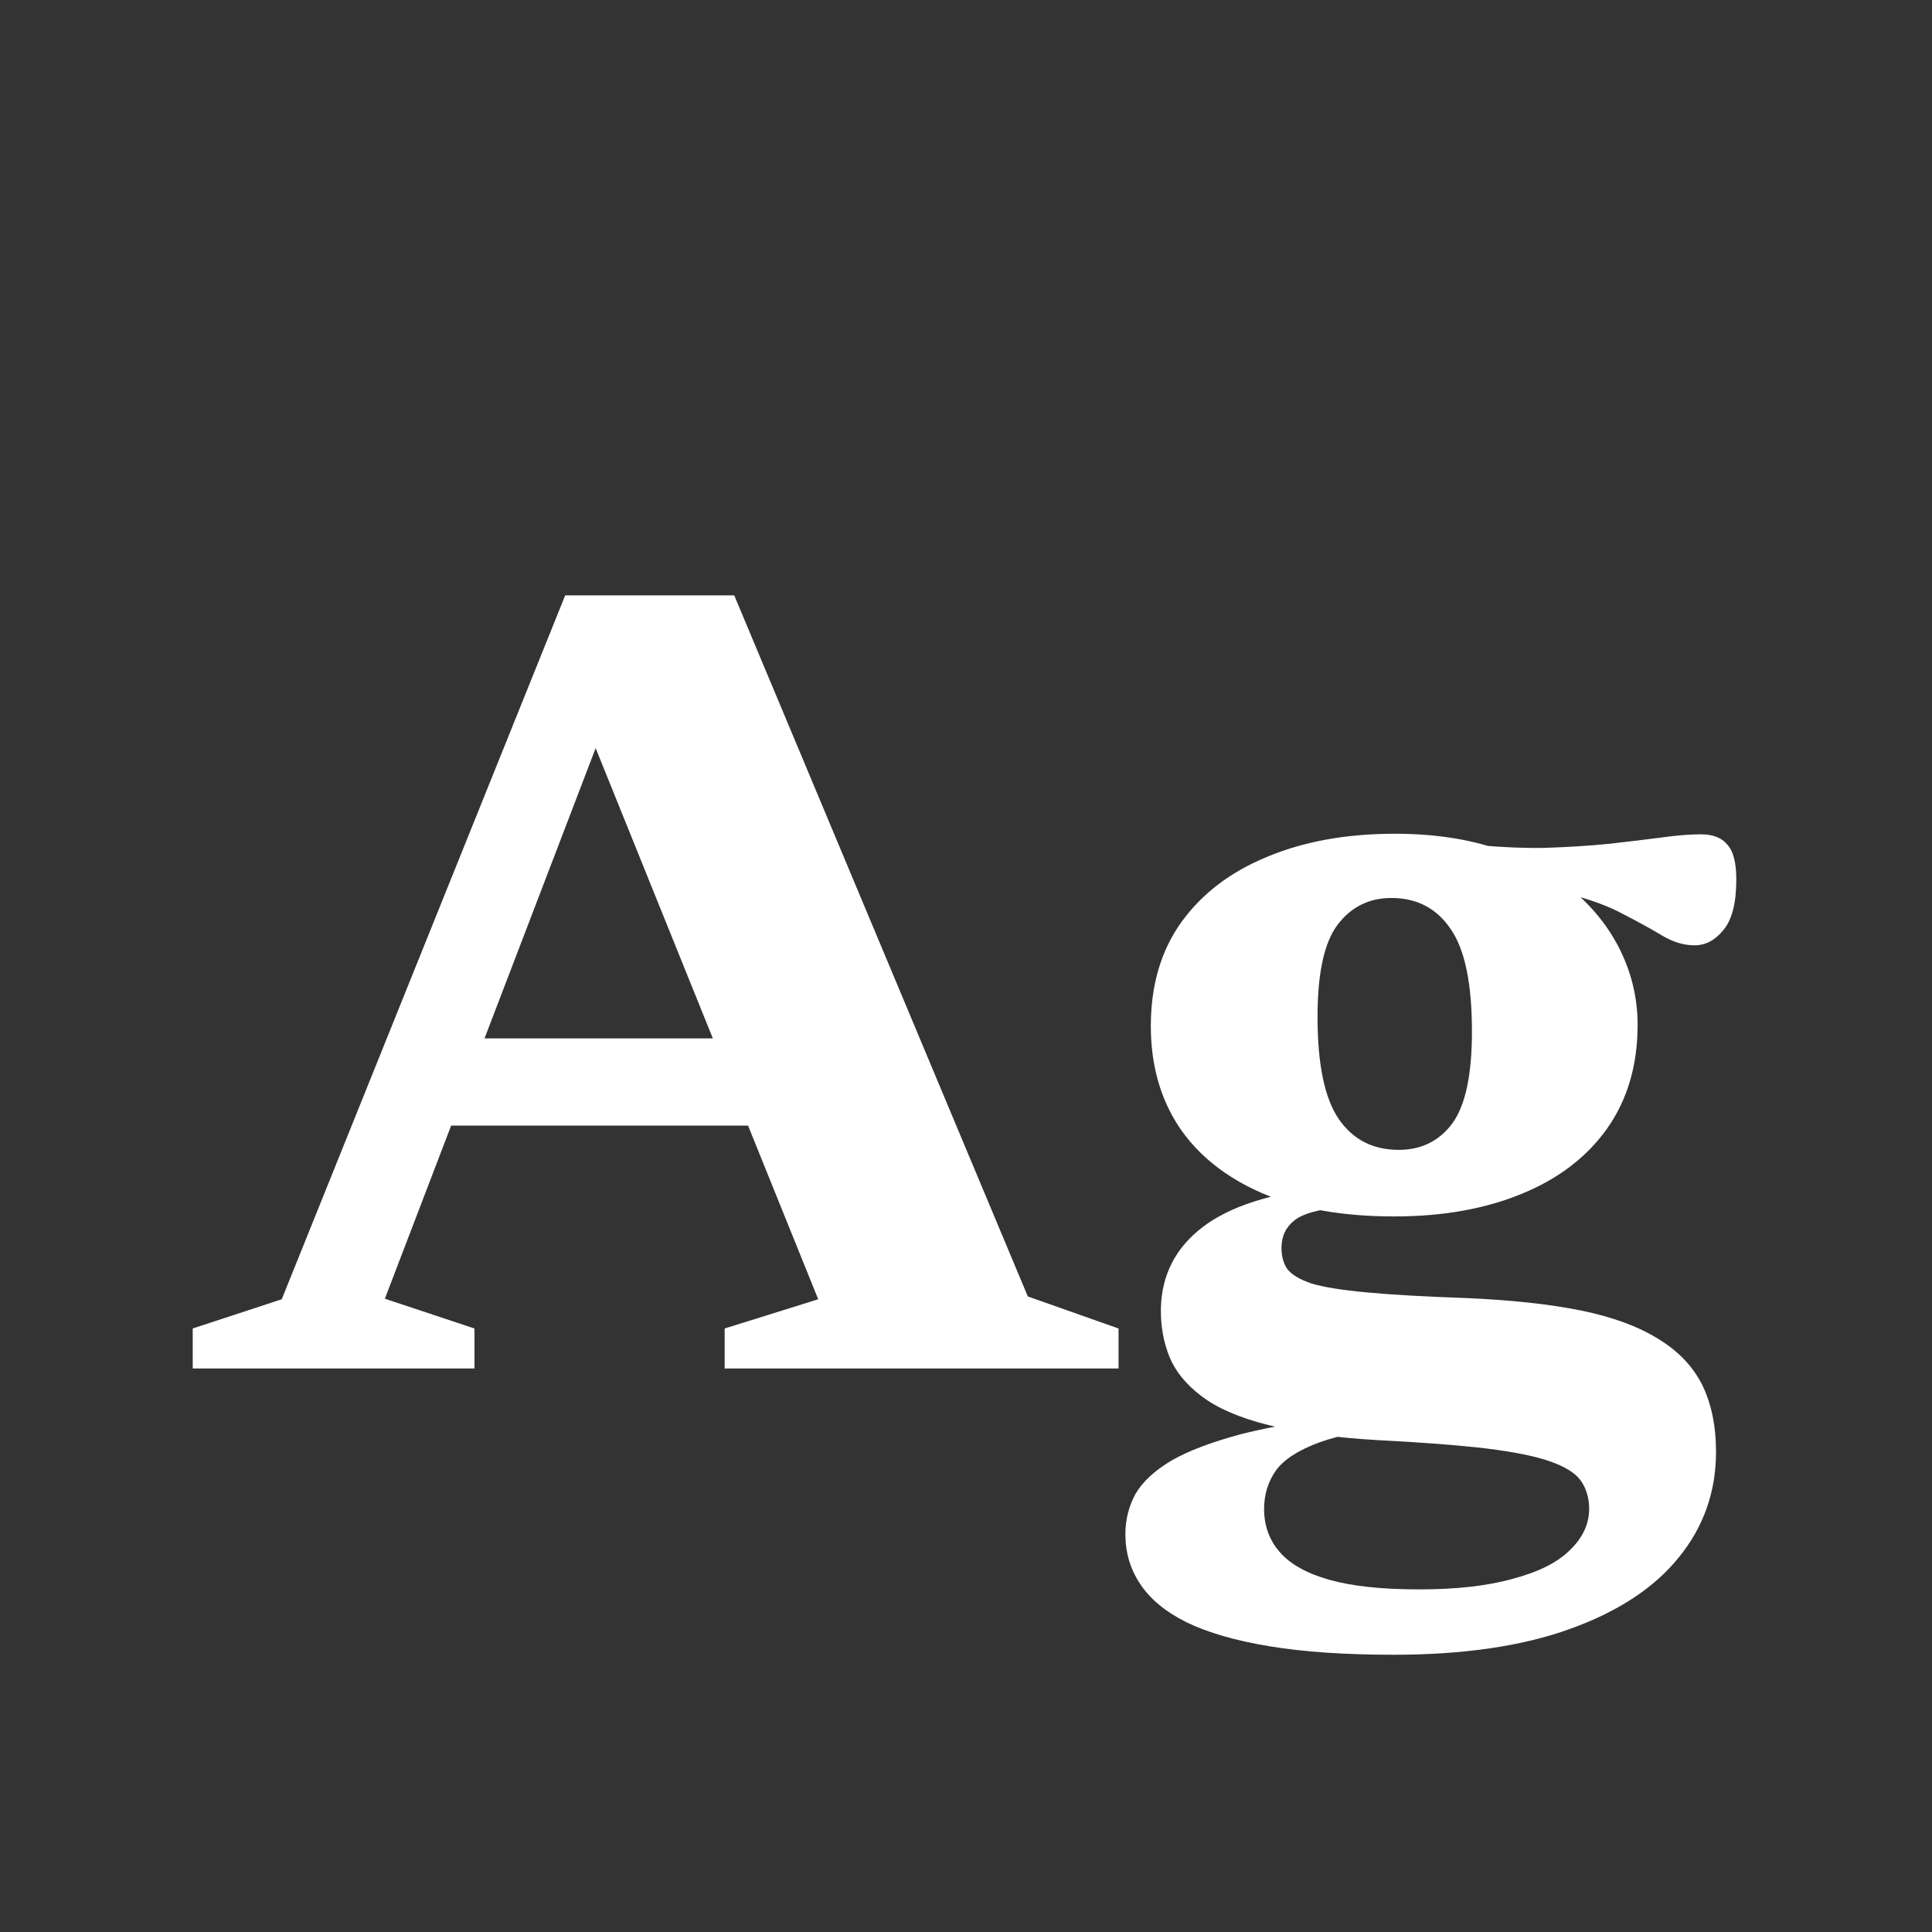 <svg width="24" height="24" viewBox="0 0 24 24" fill="none" xmlns="http://www.w3.org/2000/svg">
<rect x="0" y="0" width="24" height="24" fill="#333333" stroke="none"/>
<path d="M5.103 13.983V12.899H9.996V13.983H5.103ZM12.768 16.105L13.895 16.503V17H9.002V16.503L10.164 16.14L7.252 8.929H7.539L4.781 16.133L5.894 16.503V17H2.394V16.503L3.5 16.14L7.021 7.396H9.121L12.768 16.105ZM17.312 20.556C16.71 20.556 16.197 20.521 15.773 20.451C15.348 20.381 15.002 20.281 14.736 20.151C14.475 20.02 14.284 19.861 14.162 19.674C14.041 19.492 13.98 19.287 13.98 19.058C13.98 18.877 14.023 18.709 14.107 18.555C14.195 18.405 14.345 18.267 14.555 18.142C14.769 18.02 15.061 17.91 15.43 17.812C15.803 17.719 16.274 17.637 16.843 17.567L17.509 17.561V17.694C17.023 17.75 16.65 17.824 16.389 17.918C16.127 18.015 15.947 18.132 15.85 18.267C15.752 18.407 15.703 18.566 15.703 18.744C15.703 18.953 15.768 19.133 15.899 19.282C16.029 19.432 16.235 19.546 16.515 19.625C16.799 19.705 17.17 19.744 17.628 19.744C18.094 19.744 18.484 19.7 18.797 19.611C19.114 19.527 19.349 19.409 19.503 19.255C19.662 19.101 19.741 18.93 19.741 18.744C19.741 18.608 19.706 18.491 19.637 18.393C19.571 18.3 19.445 18.221 19.259 18.155C19.076 18.09 18.813 18.037 18.468 17.994C18.122 17.953 17.672 17.918 17.116 17.89C16.561 17.857 16.106 17.794 15.752 17.701C15.397 17.612 15.121 17.493 14.925 17.343C14.734 17.199 14.601 17.035 14.527 16.854C14.452 16.667 14.417 16.466 14.421 16.252C14.431 15.836 14.604 15.5 14.94 15.243C15.275 14.987 15.789 14.821 16.48 14.746L16.662 14.998C16.381 15.022 16.188 15.075 16.081 15.159C15.973 15.243 15.919 15.358 15.919 15.502C15.919 15.605 15.943 15.691 15.989 15.761C16.041 15.832 16.141 15.892 16.291 15.944C16.445 15.99 16.675 16.027 16.983 16.055C17.291 16.084 17.702 16.107 18.215 16.125C18.771 16.149 19.244 16.2 19.637 16.279C20.029 16.359 20.348 16.476 20.596 16.63C20.843 16.779 21.025 16.968 21.142 17.197C21.258 17.43 21.317 17.71 21.317 18.037C21.317 18.531 21.163 18.968 20.855 19.346C20.551 19.724 20.101 20.02 19.503 20.235C18.911 20.449 18.18 20.556 17.312 20.556ZM17.32 15.111C16.68 15.111 16.134 15.015 15.681 14.823C15.229 14.627 14.883 14.352 14.646 13.998C14.412 13.643 14.296 13.225 14.296 12.745C14.296 12.241 14.421 11.811 14.674 11.457C14.93 11.102 15.285 10.831 15.738 10.645C16.195 10.453 16.724 10.357 17.326 10.357C17.817 10.357 18.248 10.423 18.622 10.553C19 10.684 19.314 10.861 19.567 11.085C19.823 11.309 20.017 11.564 20.148 11.848C20.278 12.129 20.343 12.422 20.343 12.73C20.343 13.23 20.218 13.659 19.965 14.018C19.713 14.373 19.359 14.644 18.901 14.831C18.449 15.017 17.922 15.111 17.32 15.111ZM17.375 14.284C17.655 14.284 17.877 14.175 18.041 13.956C18.204 13.732 18.285 13.351 18.285 12.815C18.285 12.217 18.197 11.793 18.02 11.54C17.847 11.284 17.602 11.155 17.285 11.155C17.005 11.155 16.78 11.268 16.613 11.492C16.449 11.711 16.367 12.091 16.367 12.633C16.367 13.225 16.456 13.65 16.634 13.906C16.811 14.159 17.058 14.284 17.375 14.284ZM18.384 11.008L18.209 10.483C18.563 10.521 18.887 10.537 19.181 10.533C19.476 10.523 19.741 10.507 19.98 10.483C20.222 10.456 20.437 10.43 20.623 10.406C20.815 10.379 20.983 10.364 21.128 10.364C21.277 10.364 21.387 10.406 21.456 10.491C21.531 10.57 21.569 10.714 21.569 10.925C21.569 11.219 21.515 11.428 21.407 11.555C21.305 11.681 21.186 11.743 21.05 11.743C20.92 11.743 20.787 11.704 20.651 11.624C20.521 11.545 20.36 11.457 20.169 11.358C19.982 11.256 19.746 11.169 19.462 11.1C19.177 11.025 18.817 10.995 18.384 11.008Z" fill="white"/>
</svg>
